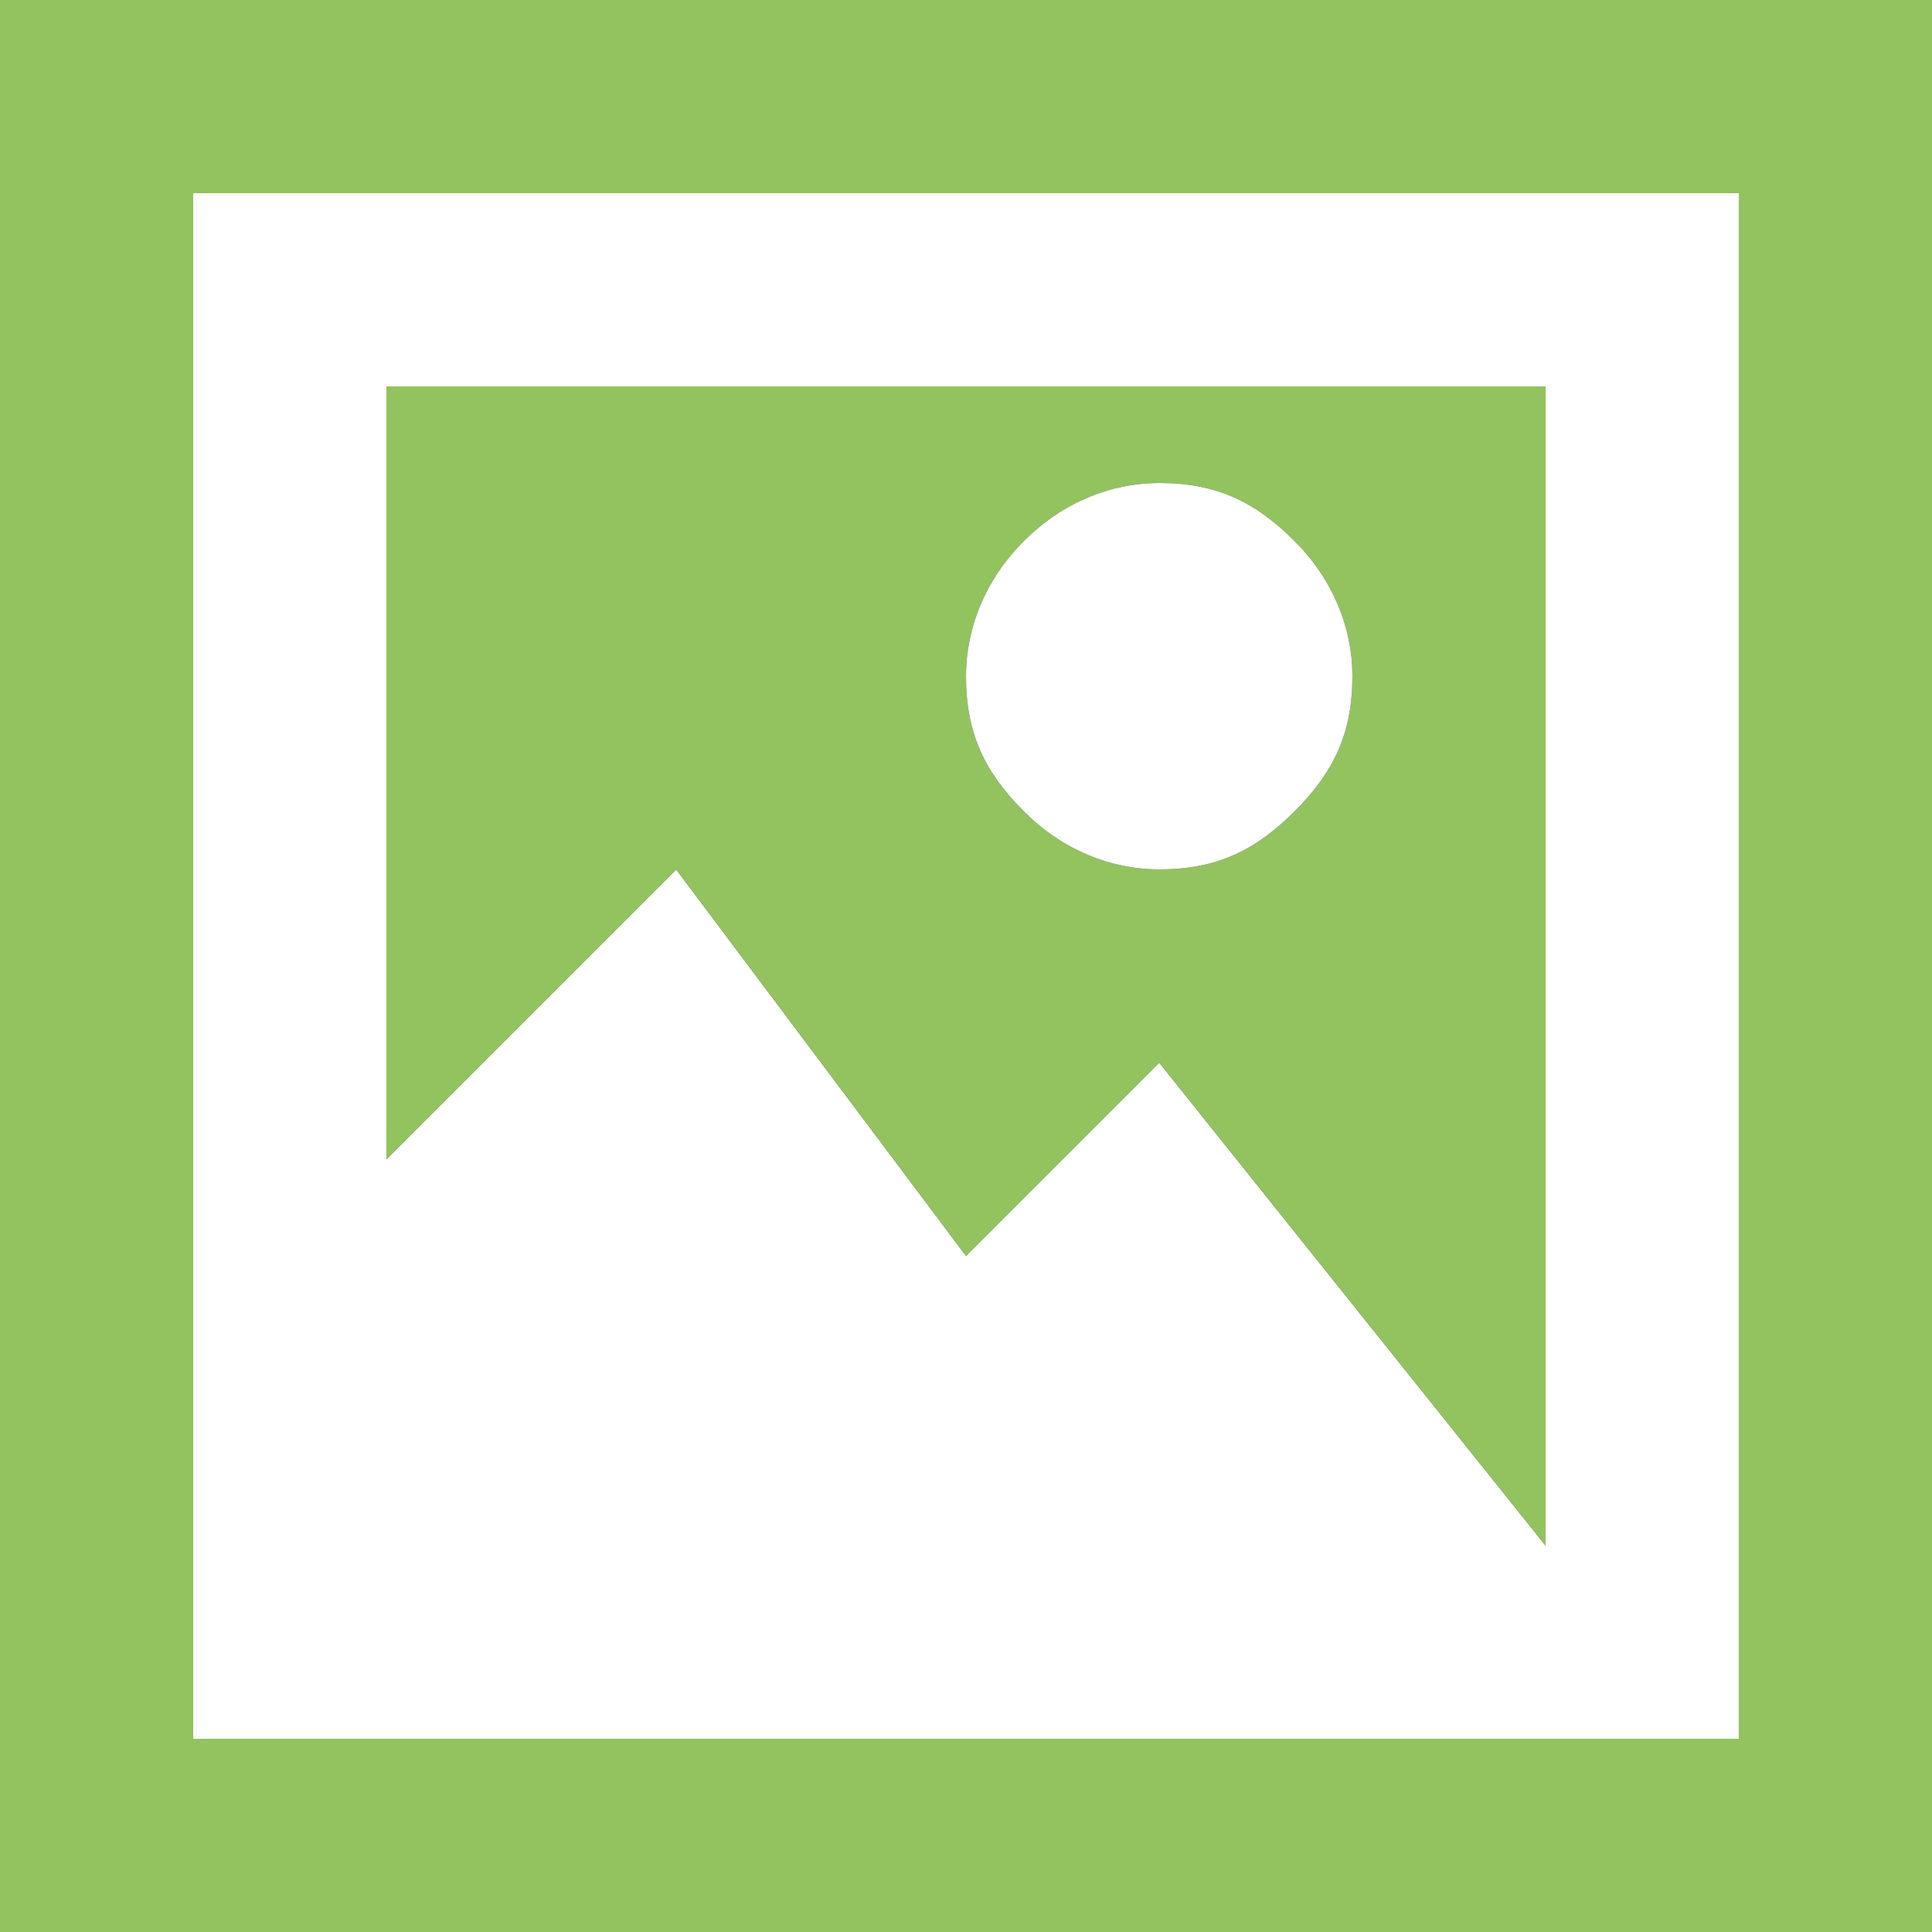 <?xml version="1.0" encoding="utf-8"?>
<!-- Generator: Adobe Illustrator 21.1.0, SVG Export Plug-In . SVG Version: 6.00 Build 0)  -->
<svg version="1.1" id="Layer_1" xmlns="http://www.w3.org/2000/svg" xmlns:xlink="http://www.w3.org/1999/xlink" x="0px" y="0px"
	 viewBox="0 0 20 20" style="enable-background:new 0 0 20 20;" xml:space="preserve">
<rect x="0" y="0" width="20" height="20" fill="#333333" stroke="none"/>
<style type="text/css">
	.st0{fill:#92C35F;}
	.st1{fill:#FFFFFF;}
	.st2{opacity:0.7;}
</style>
<g>
	<path class="st0" d="M0,0v20h20V0H0z M18,18H2V2h16V18z"/>
	<path class="st1" d="M2,2v16h16V2H2z M16,16l-4-5l-2,2L7,9l-3,3V4h12V16z"/>
	<path class="st0" d="M4,4v8l3-3l3,4l2-2l4,5V4H4z M13.4,8.4C13,8.8,12.6,9,12,9c-0.5,0-1-0.2-1.4-0.6C10.2,8,10,7.6,10,7
		c0-0.5,0.2-1,0.6-1.4C11,5.2,11.5,5,12,5c0.6,0,1,0.2,1.4,0.6C13.8,6,14,6.5,14,7C14,7.6,13.8,8,13.4,8.4z"/>
	<path class="st1" d="M14,7c0,0.6-0.2,1-0.6,1.4C13,8.8,12.6,9,12,9c-0.5,0-1-0.2-1.4-0.6C10.2,8,10,7.6,10,7c0-0.5,0.2-1,0.6-1.4
		C11,5.2,11.5,5,12,5c0.6,0,1,0.2,1.4,0.6C13.8,6,14,6.5,14,7z"/>
</g>
<title>Shape</title>
<desc>Created with Sketch.</desc>
<g id="Hifi" class="st2">
	<g id="Desktop-HD-Copy-5" transform="translate(-27, -241)">
		<g id="Icon-_x2F_-System-_x2F_-Pic" transform="translate(27, 241)">
			<g id="Shape">
			</g>
		</g>
	</g>
</g>
</svg>
